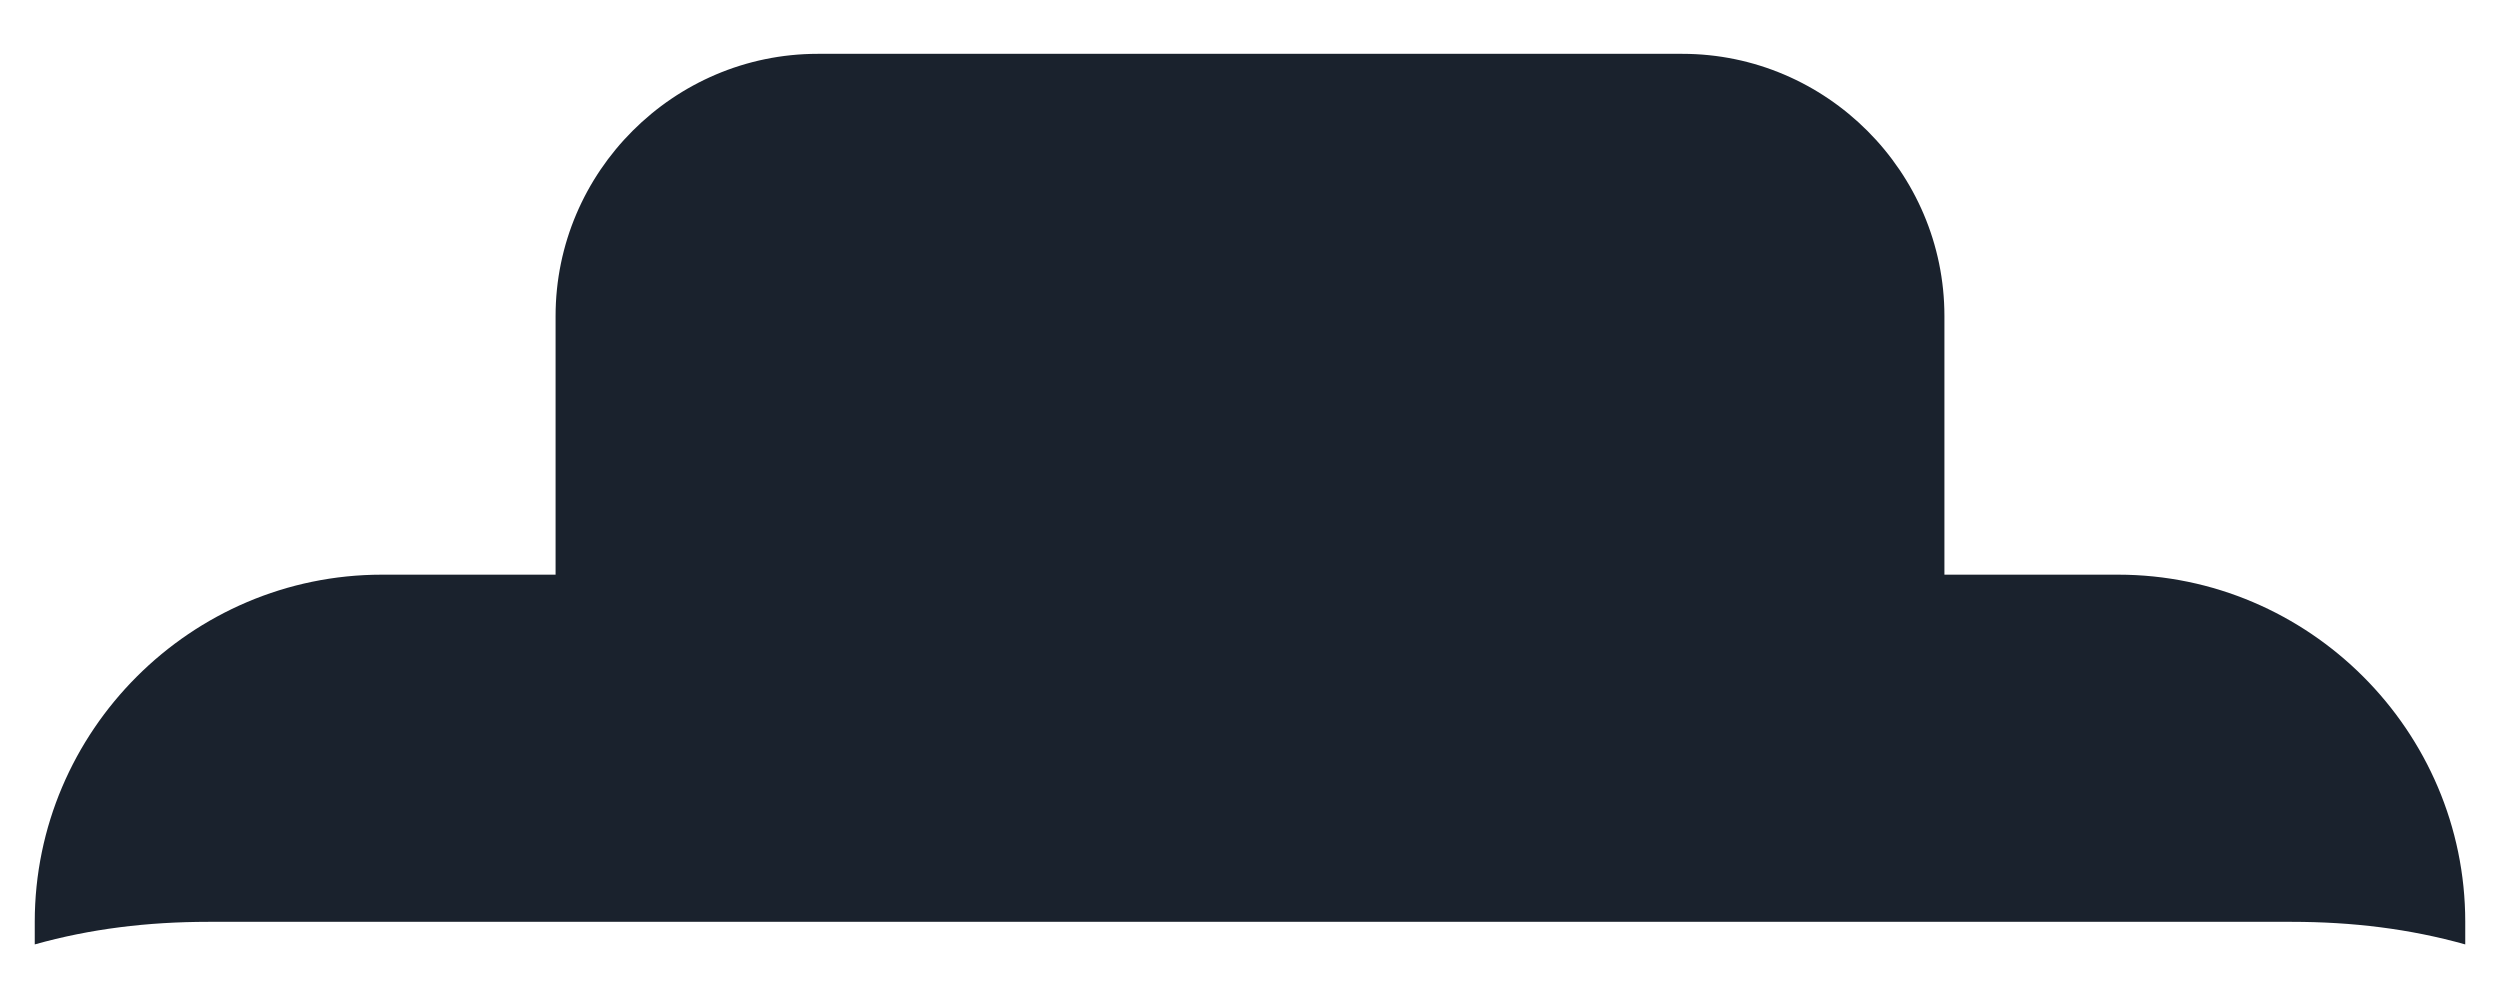 <svg width="30" height="12" viewBox="0 0 30 12" fill="none" xmlns="http://www.w3.org/2000/svg">
<path d="M25.417 6.896H23.333V3.792C23.333 2.062 21.917 0.646 20.188 0.646H9.812C8.083 0.646 6.667 2.062 6.667 3.792V6.896H4.583C2.292 6.896 0.417 8.771 0.417 11.062V11.333C1.083 11.146 1.771 11.062 2.5 11.062H27.5C28.229 11.062 28.917 11.146 29.583 11.333V11.062C29.583 8.771 27.708 6.896 25.417 6.896Z" fill="#1A222D"/>
</svg>
